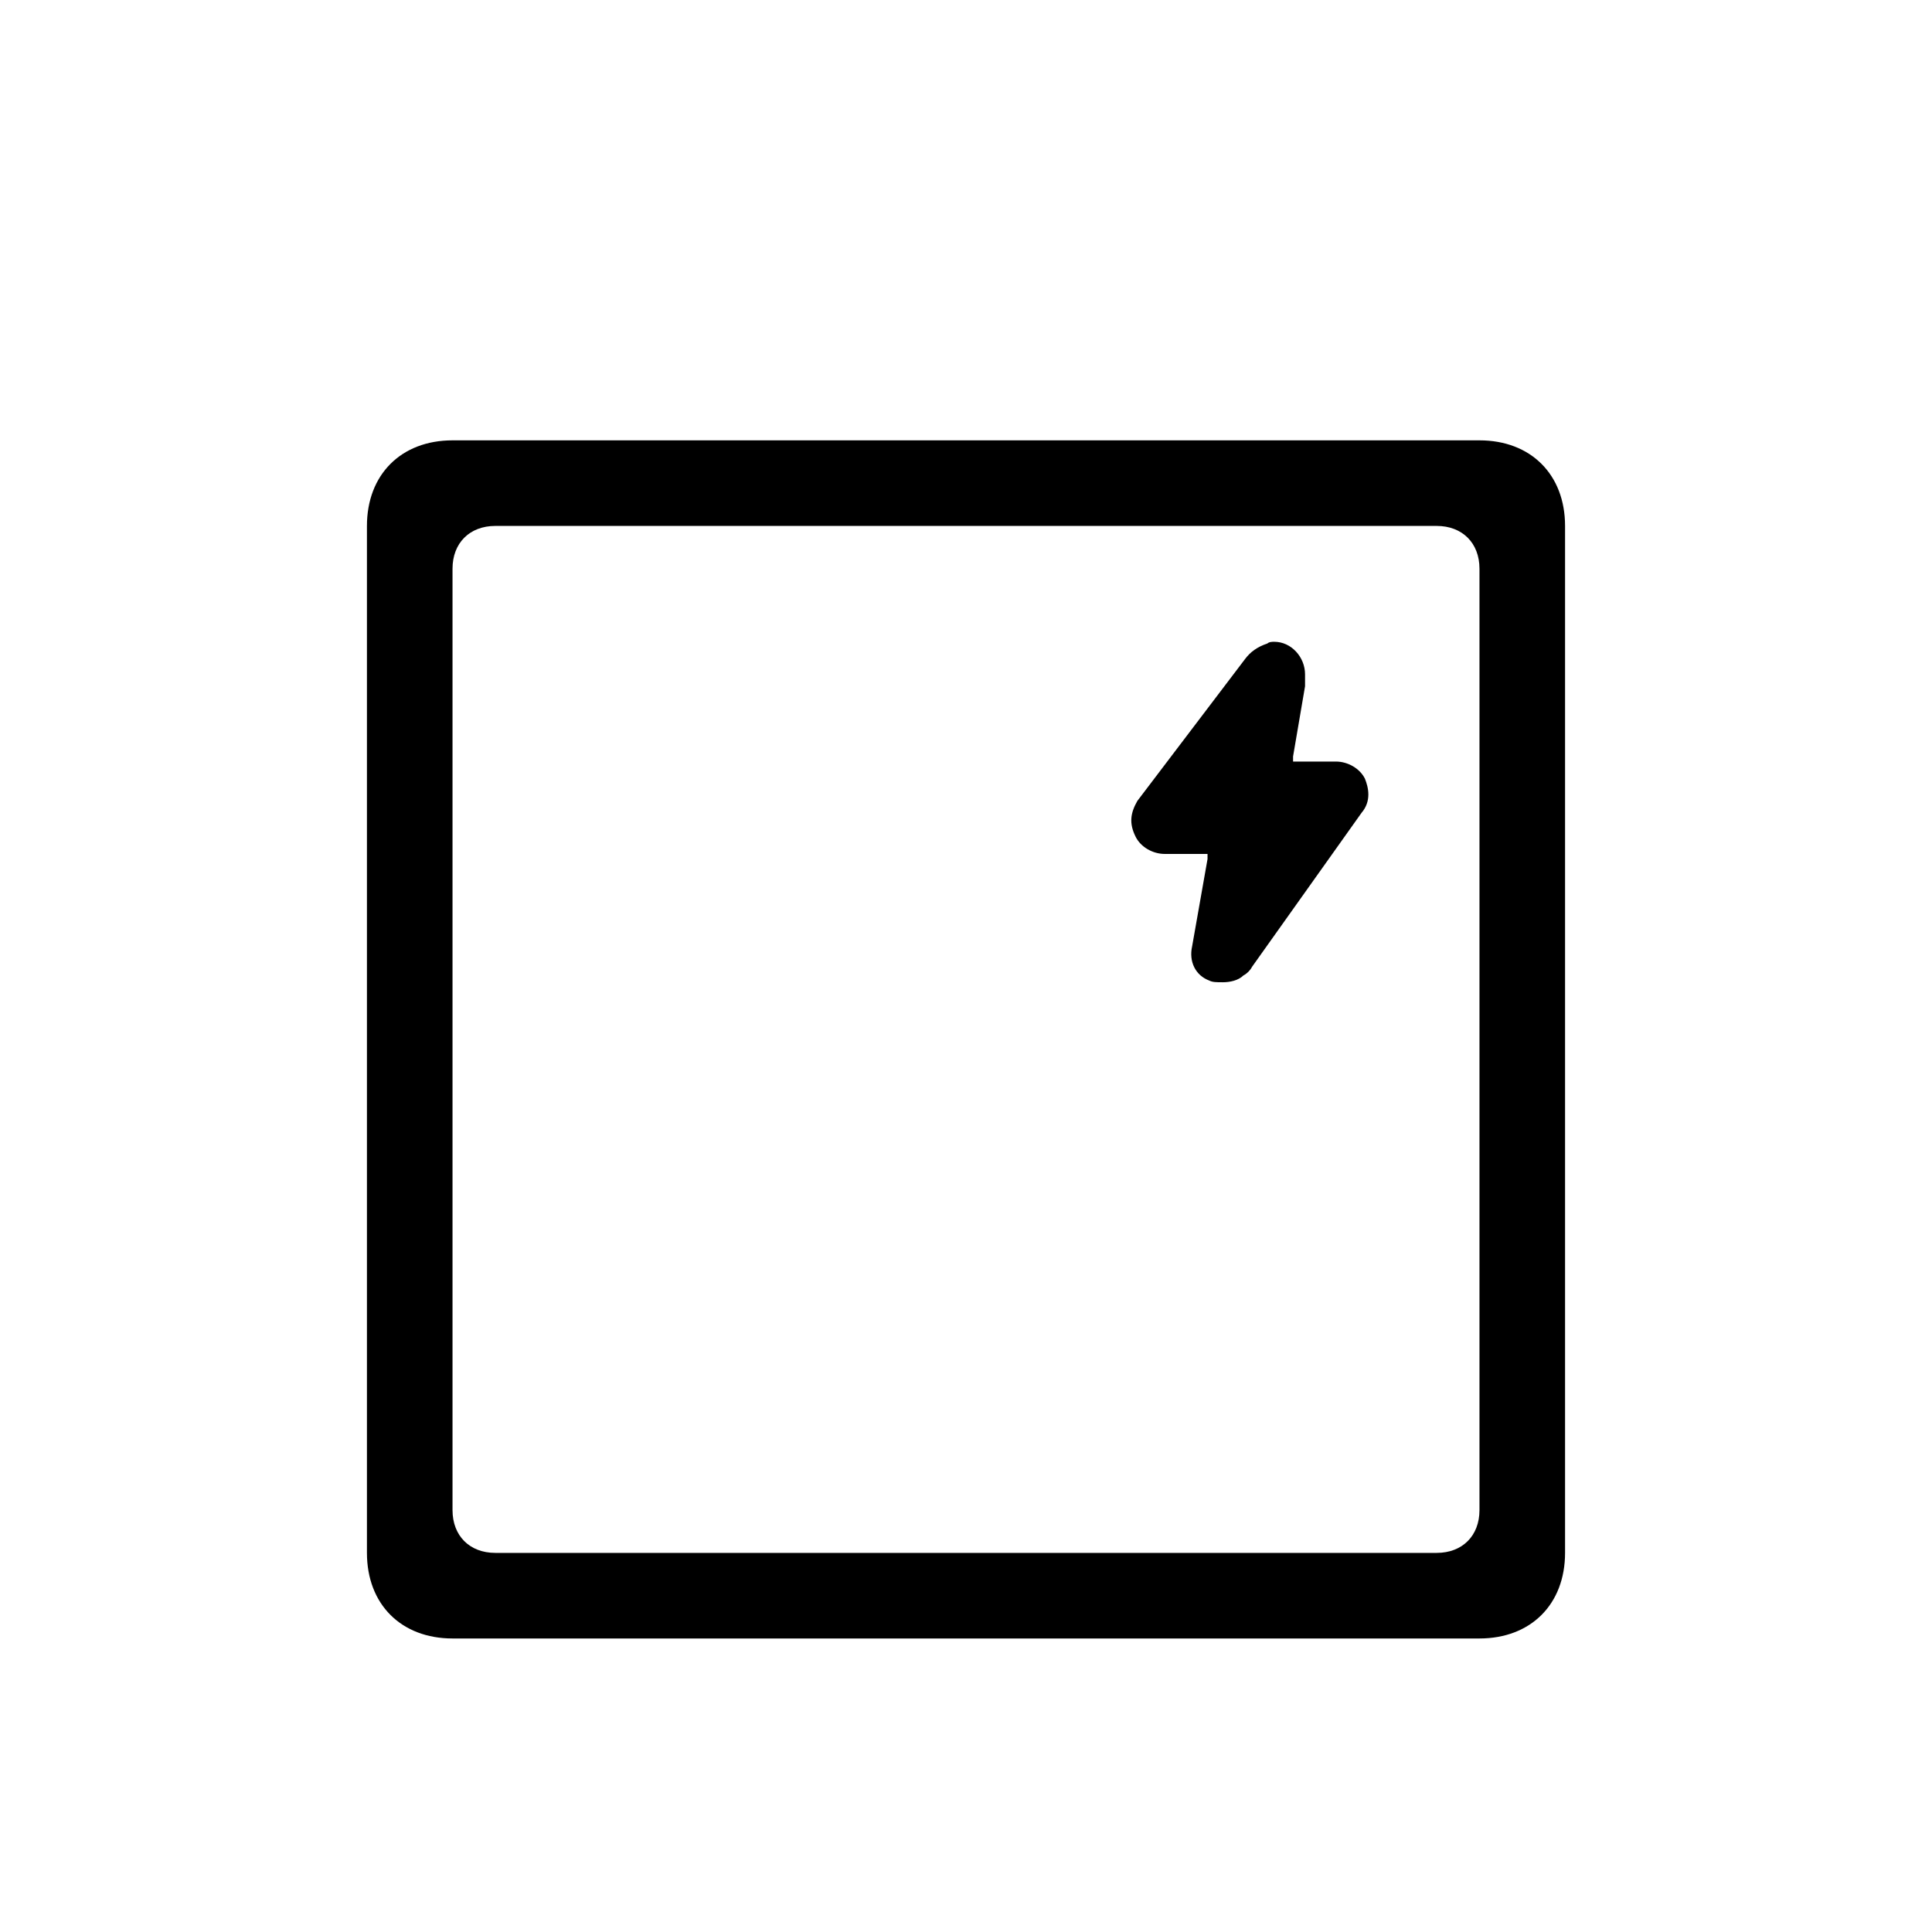 <svg xmlns="http://www.w3.org/2000/svg" width="1000.637" height="1000.678" viewBox="0 0 1000.637 1000.678"><path d="M766.265 228.068h-531.892c-26.6 0-44.325 17.731-44.325 44.324v531.893c0 26.599 17.726 44.324 44.325 44.324h531.892c26.599 0 44.324-17.726 44.324-44.324v-531.892c0-26.594-17.726-44.325-44.324-44.325zm0 554.055c0 13.299-8.862 22.162-22.161 22.162h-487.569c-13.3 0-22.162-8.863-22.162-22.162v-487.568c0-13.299 8.862-22.162 22.162-22.162h487.568c13.299 0 22.161 8.863 22.161 22.162v487.568zm-59.333-378.833c-2.656-5.316-8.858-8.864-15.062-8.864h-22.152v-2.656l6.202-36.335v-6.201c0-8.863-7.092-16.837-15.95-16.837-.887 0-2.661 0-3.546.885-5.318 1.775-8.862 4.433-11.519 7.978l-55.83 73.548c-3.543 6.204-4.432 11.521-.882 18.611 2.654 5.317 8.856 8.859 15.062 8.859h22.154v2.662l-7.976 45.191c-1.772 7.975 1.771 15.066 8.861 17.721 1.771.888 3.543.888 7.089.888s7.975-.888 10.636-3.542c1.77-.889 3.542-2.662 4.431-4.434l56.71-79.752c5.319-6.205 3.546-13.292 1.772-17.722z"/></svg>